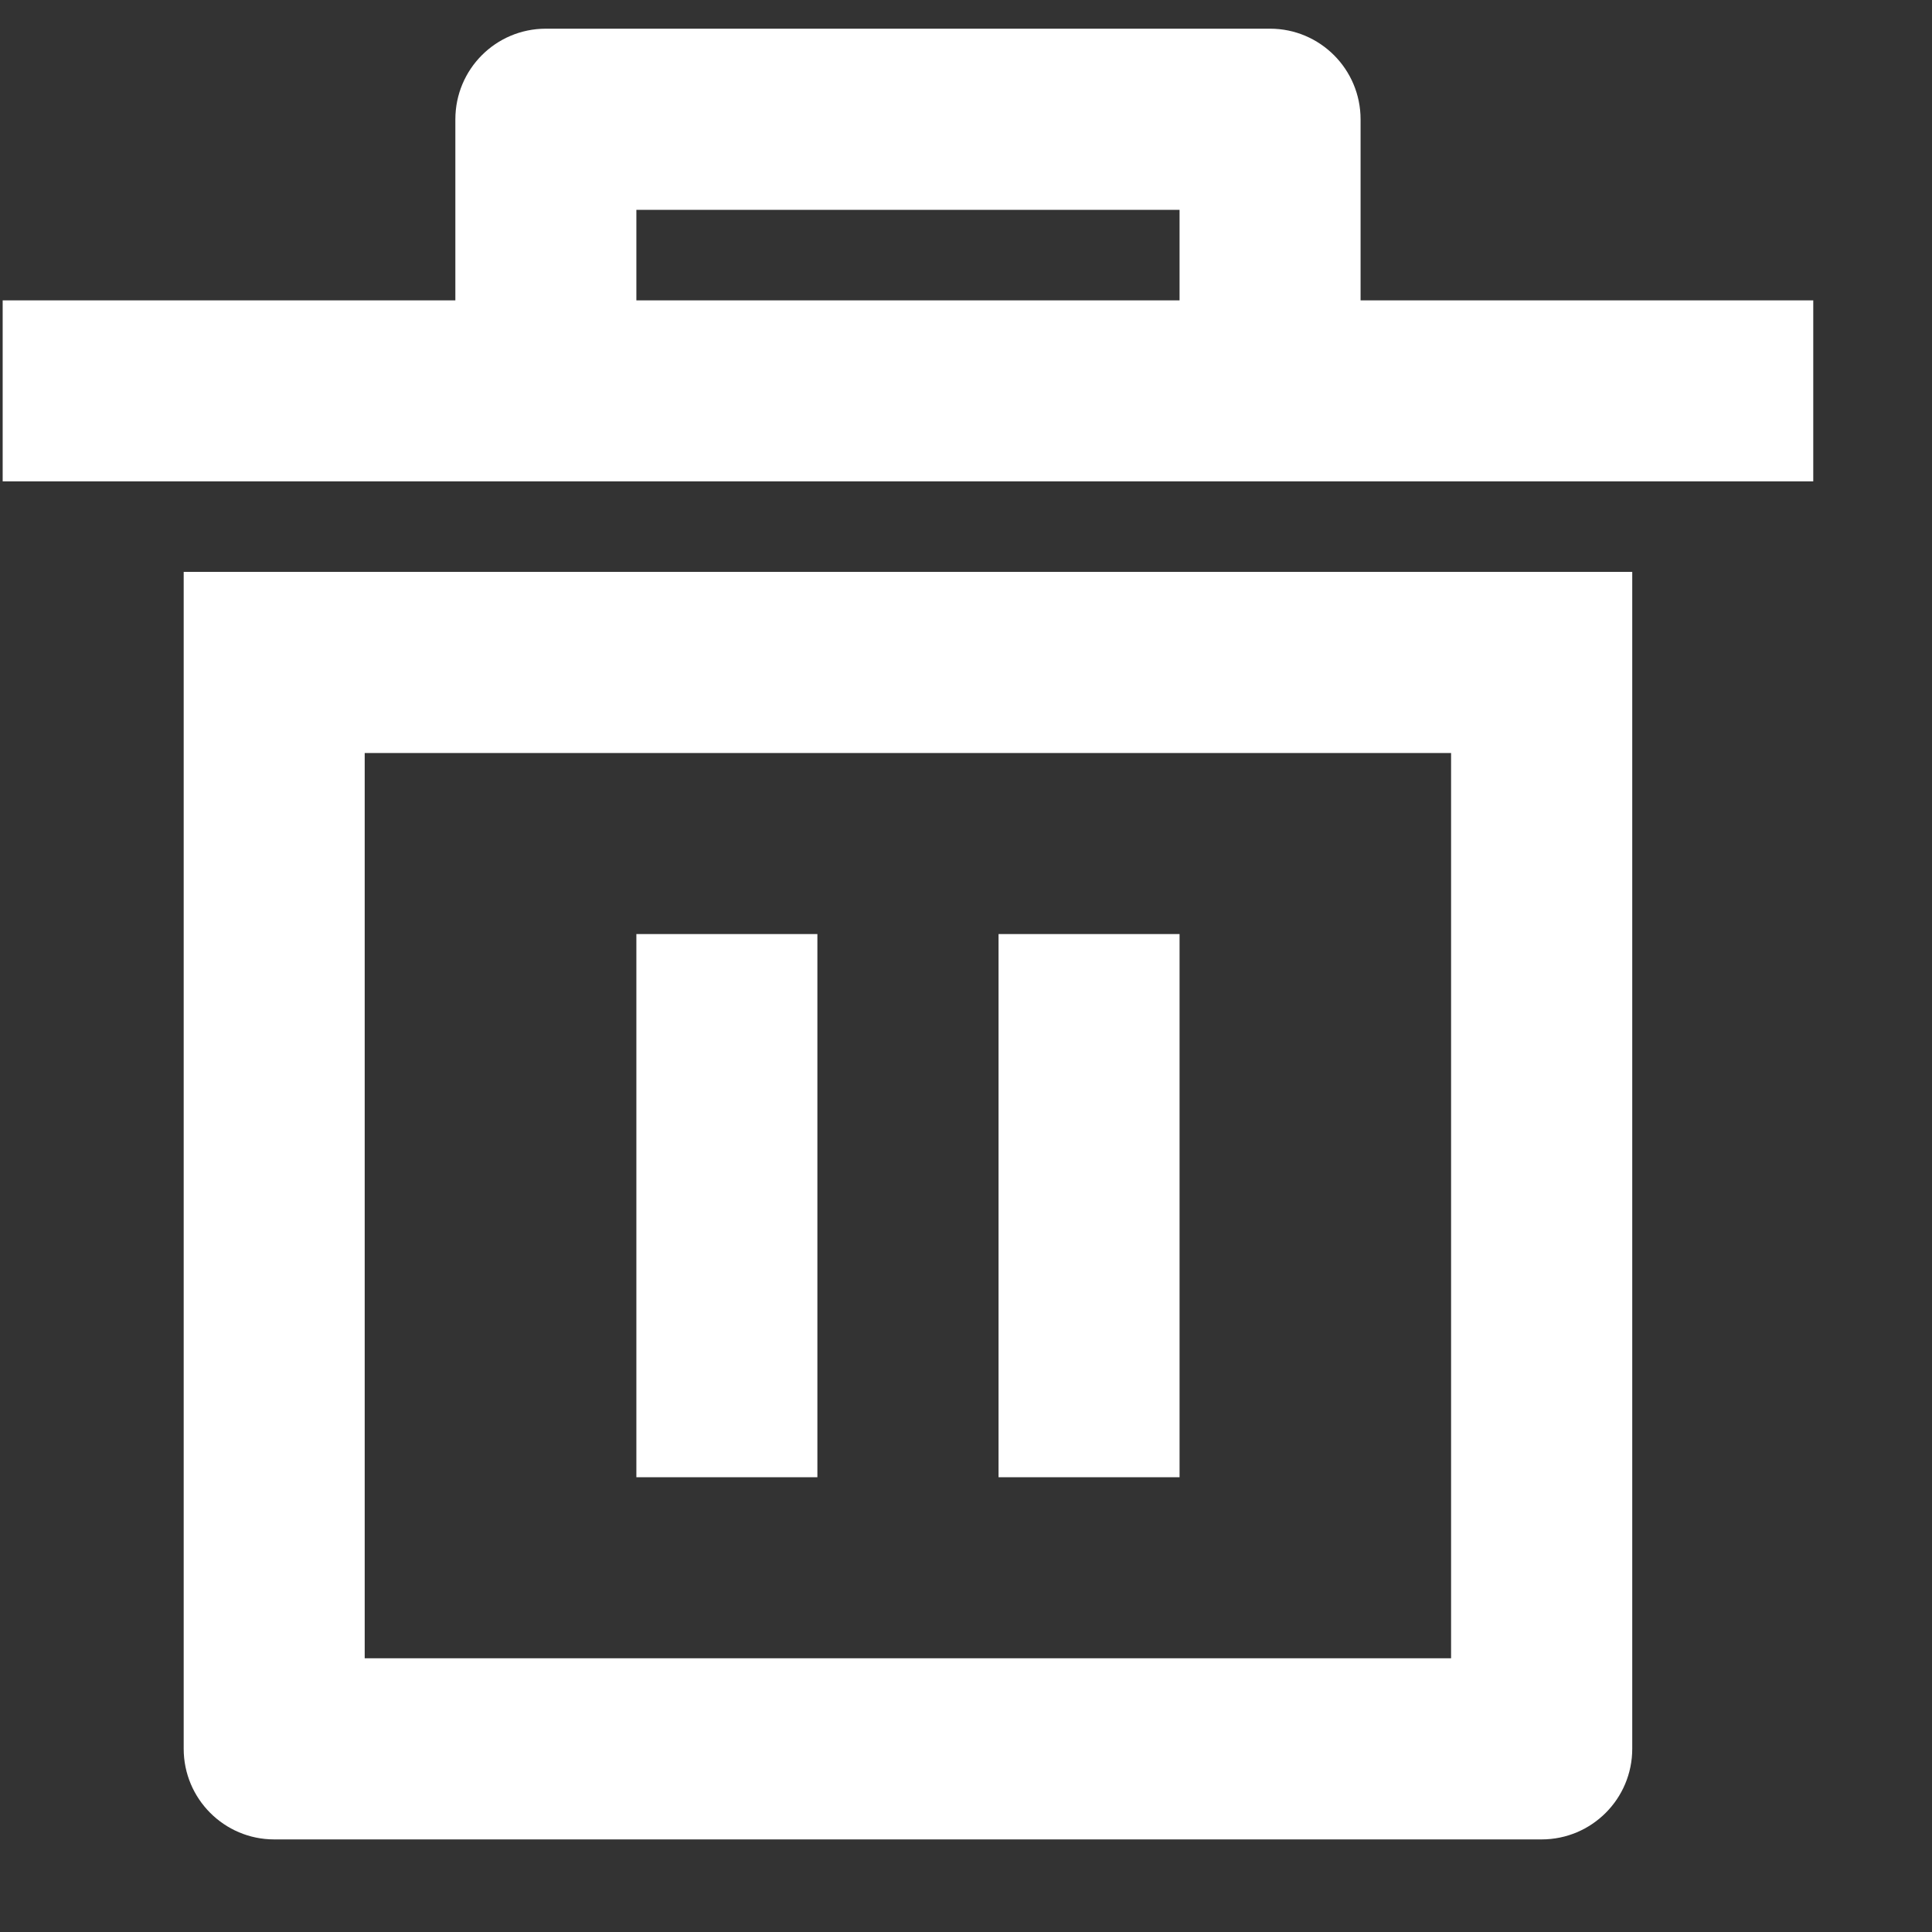 <svg width="13" height="13" viewBox="0 0 13 13" fill="none" xmlns="http://www.w3.org/2000/svg">
<rect x="0" y="0" width="13" height="13" fill="#333333" stroke="none"/>
<path d="M1.236 3.848H10.983V11.767C10.983 12.104 10.71 12.377 10.373 12.377H1.845C1.509 12.377 1.236 12.104 1.236 11.767V3.848ZM2.454 5.067V11.158H9.764V5.067H2.454ZM4.282 6.285H5.5V9.94H4.282V6.285ZM6.719 6.285H7.937V9.94H6.719V6.285ZM3.064 2.021V0.803C3.064 0.466 3.336 0.193 3.673 0.193H8.546C8.882 0.193 9.155 0.466 9.155 0.803V2.021H12.201V3.239H0.018V2.021H3.064ZM4.282 1.412V2.021H7.937V1.412H4.282Z" fill="white"/>
</svg>
